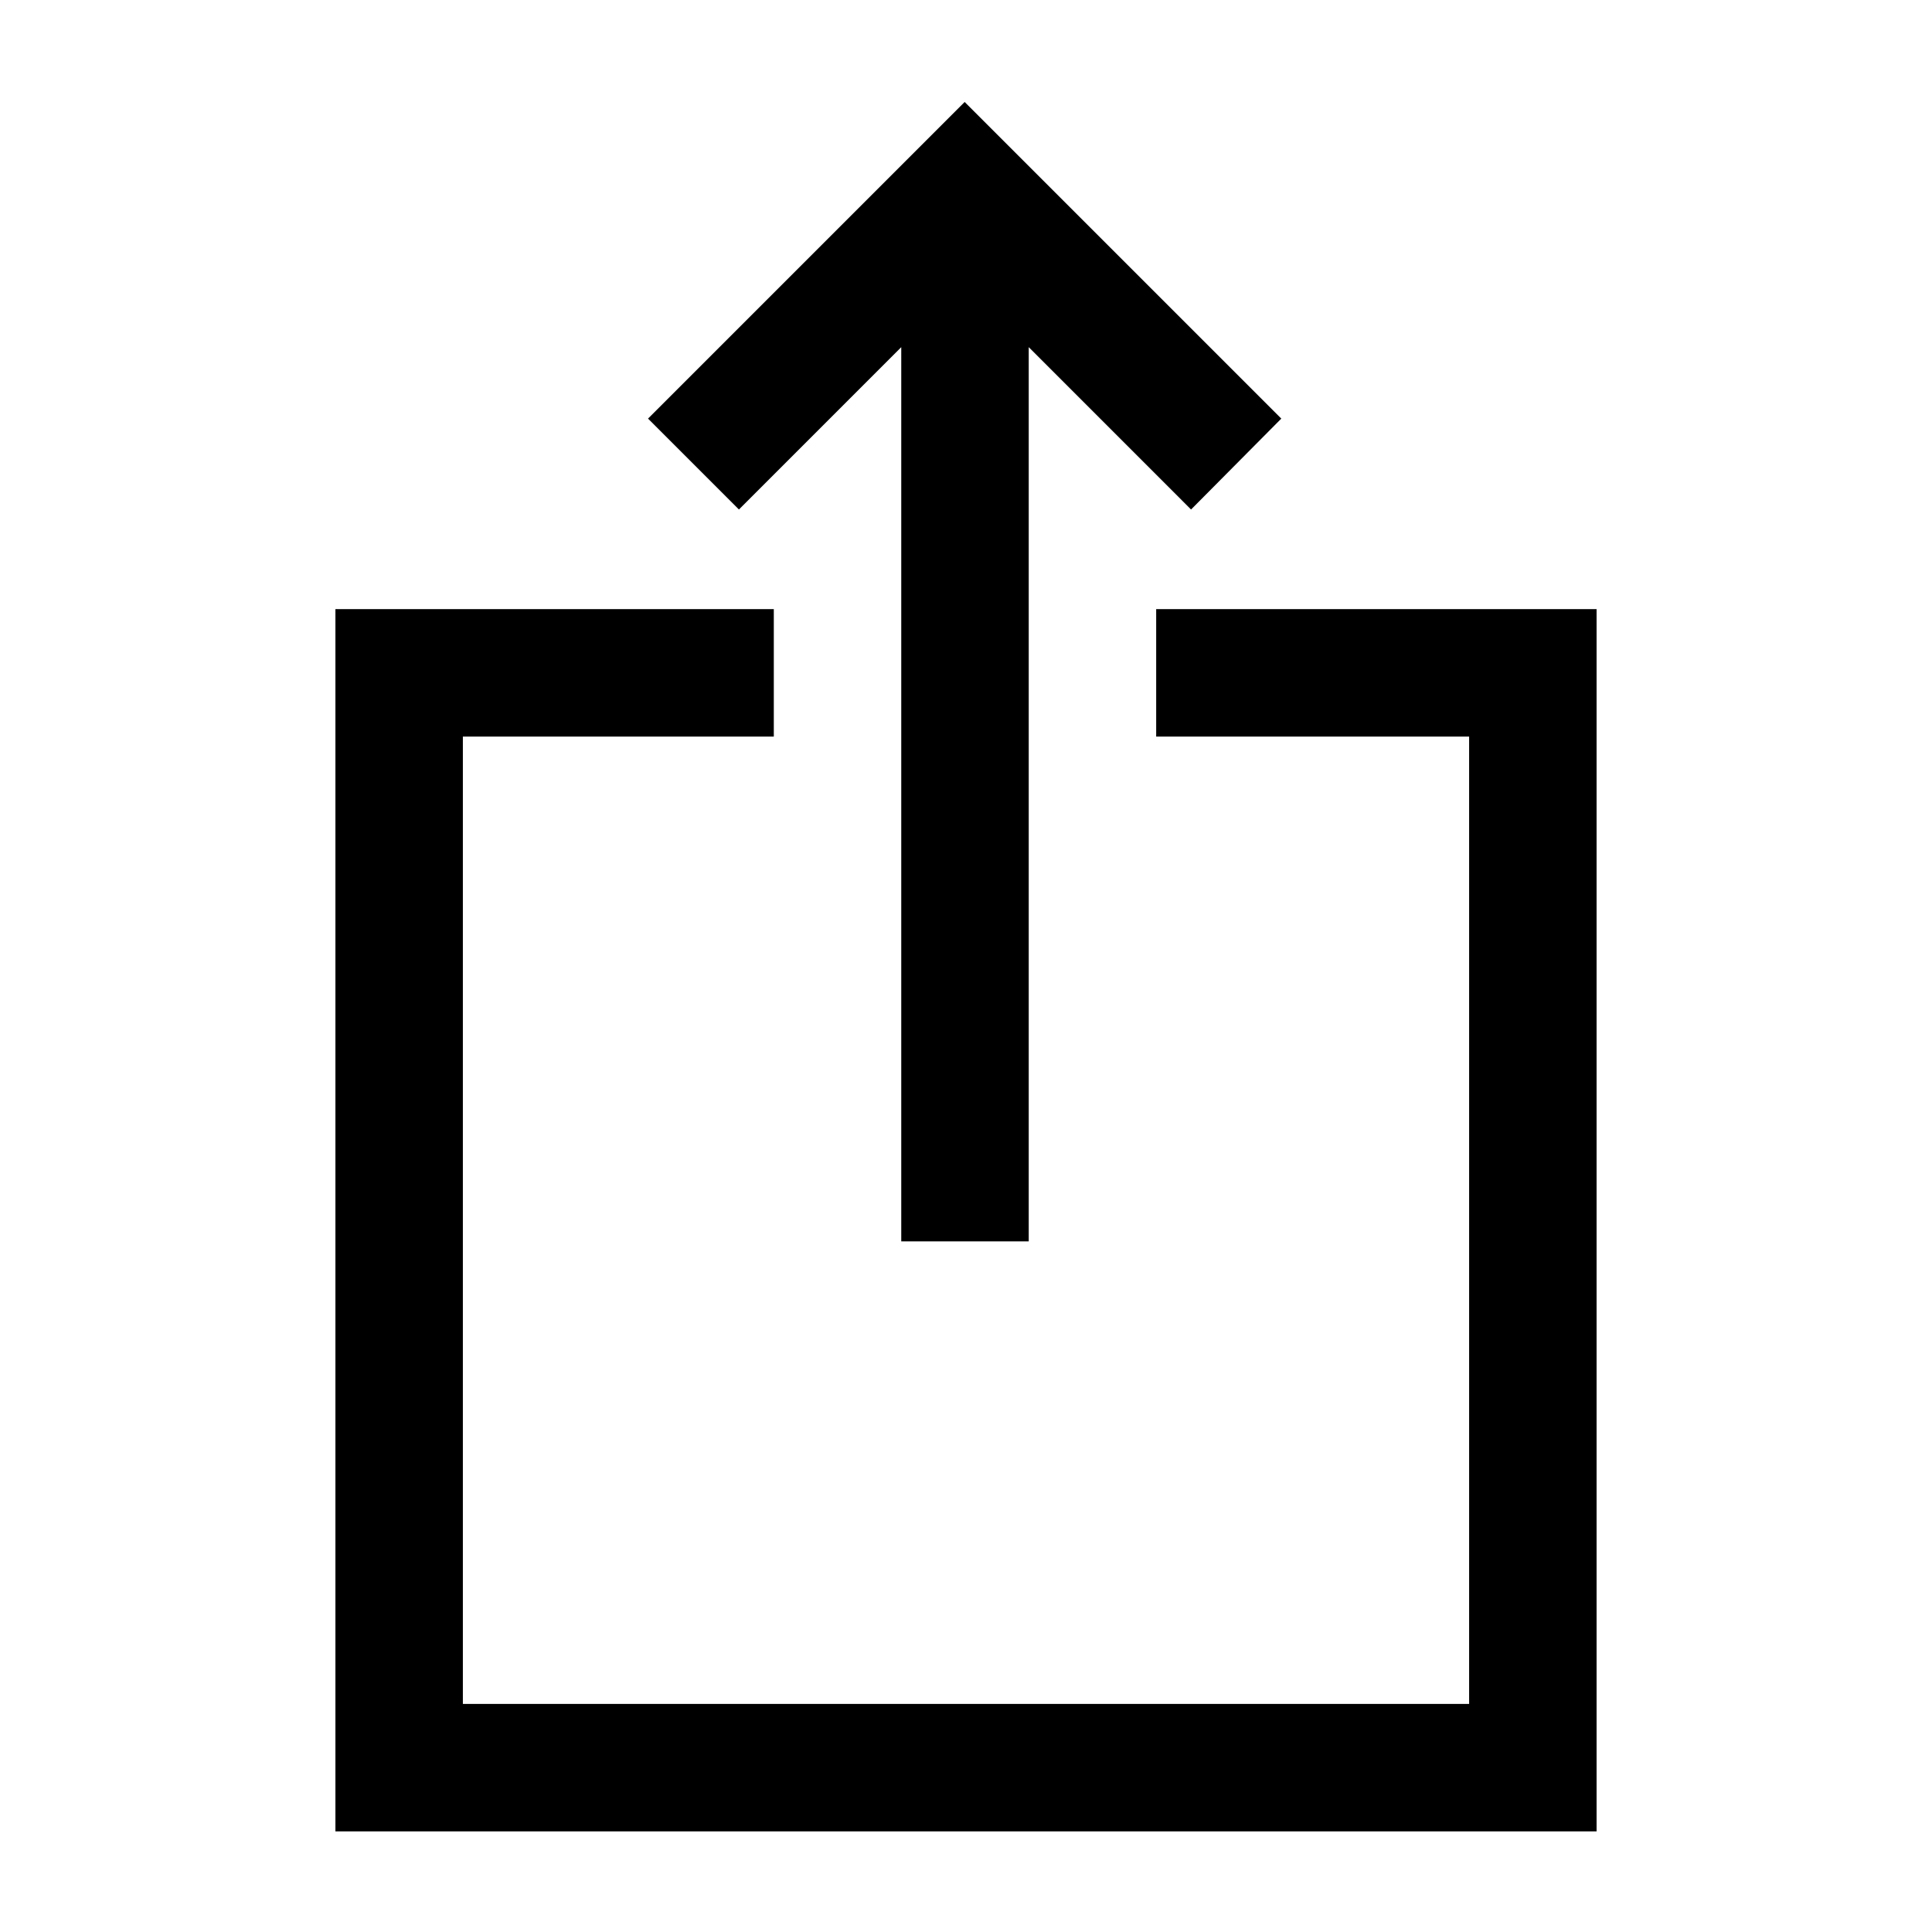 <svg xmlns="http://www.w3.org/2000/svg" height="40" viewBox="0 -960 960 960" width="40"><path d="M166.67-50v-607.33H384.5V-594H230v480.67h500V-594H574.5v-63.33h218.83V-50H166.67Zm281.16-293.17V-787.5l-80.66 80.67L322-752l157.33-157.33L636.67-752l-44.84 45.17-80.66-80.67v444.33h-63.34Z"/></svg>
